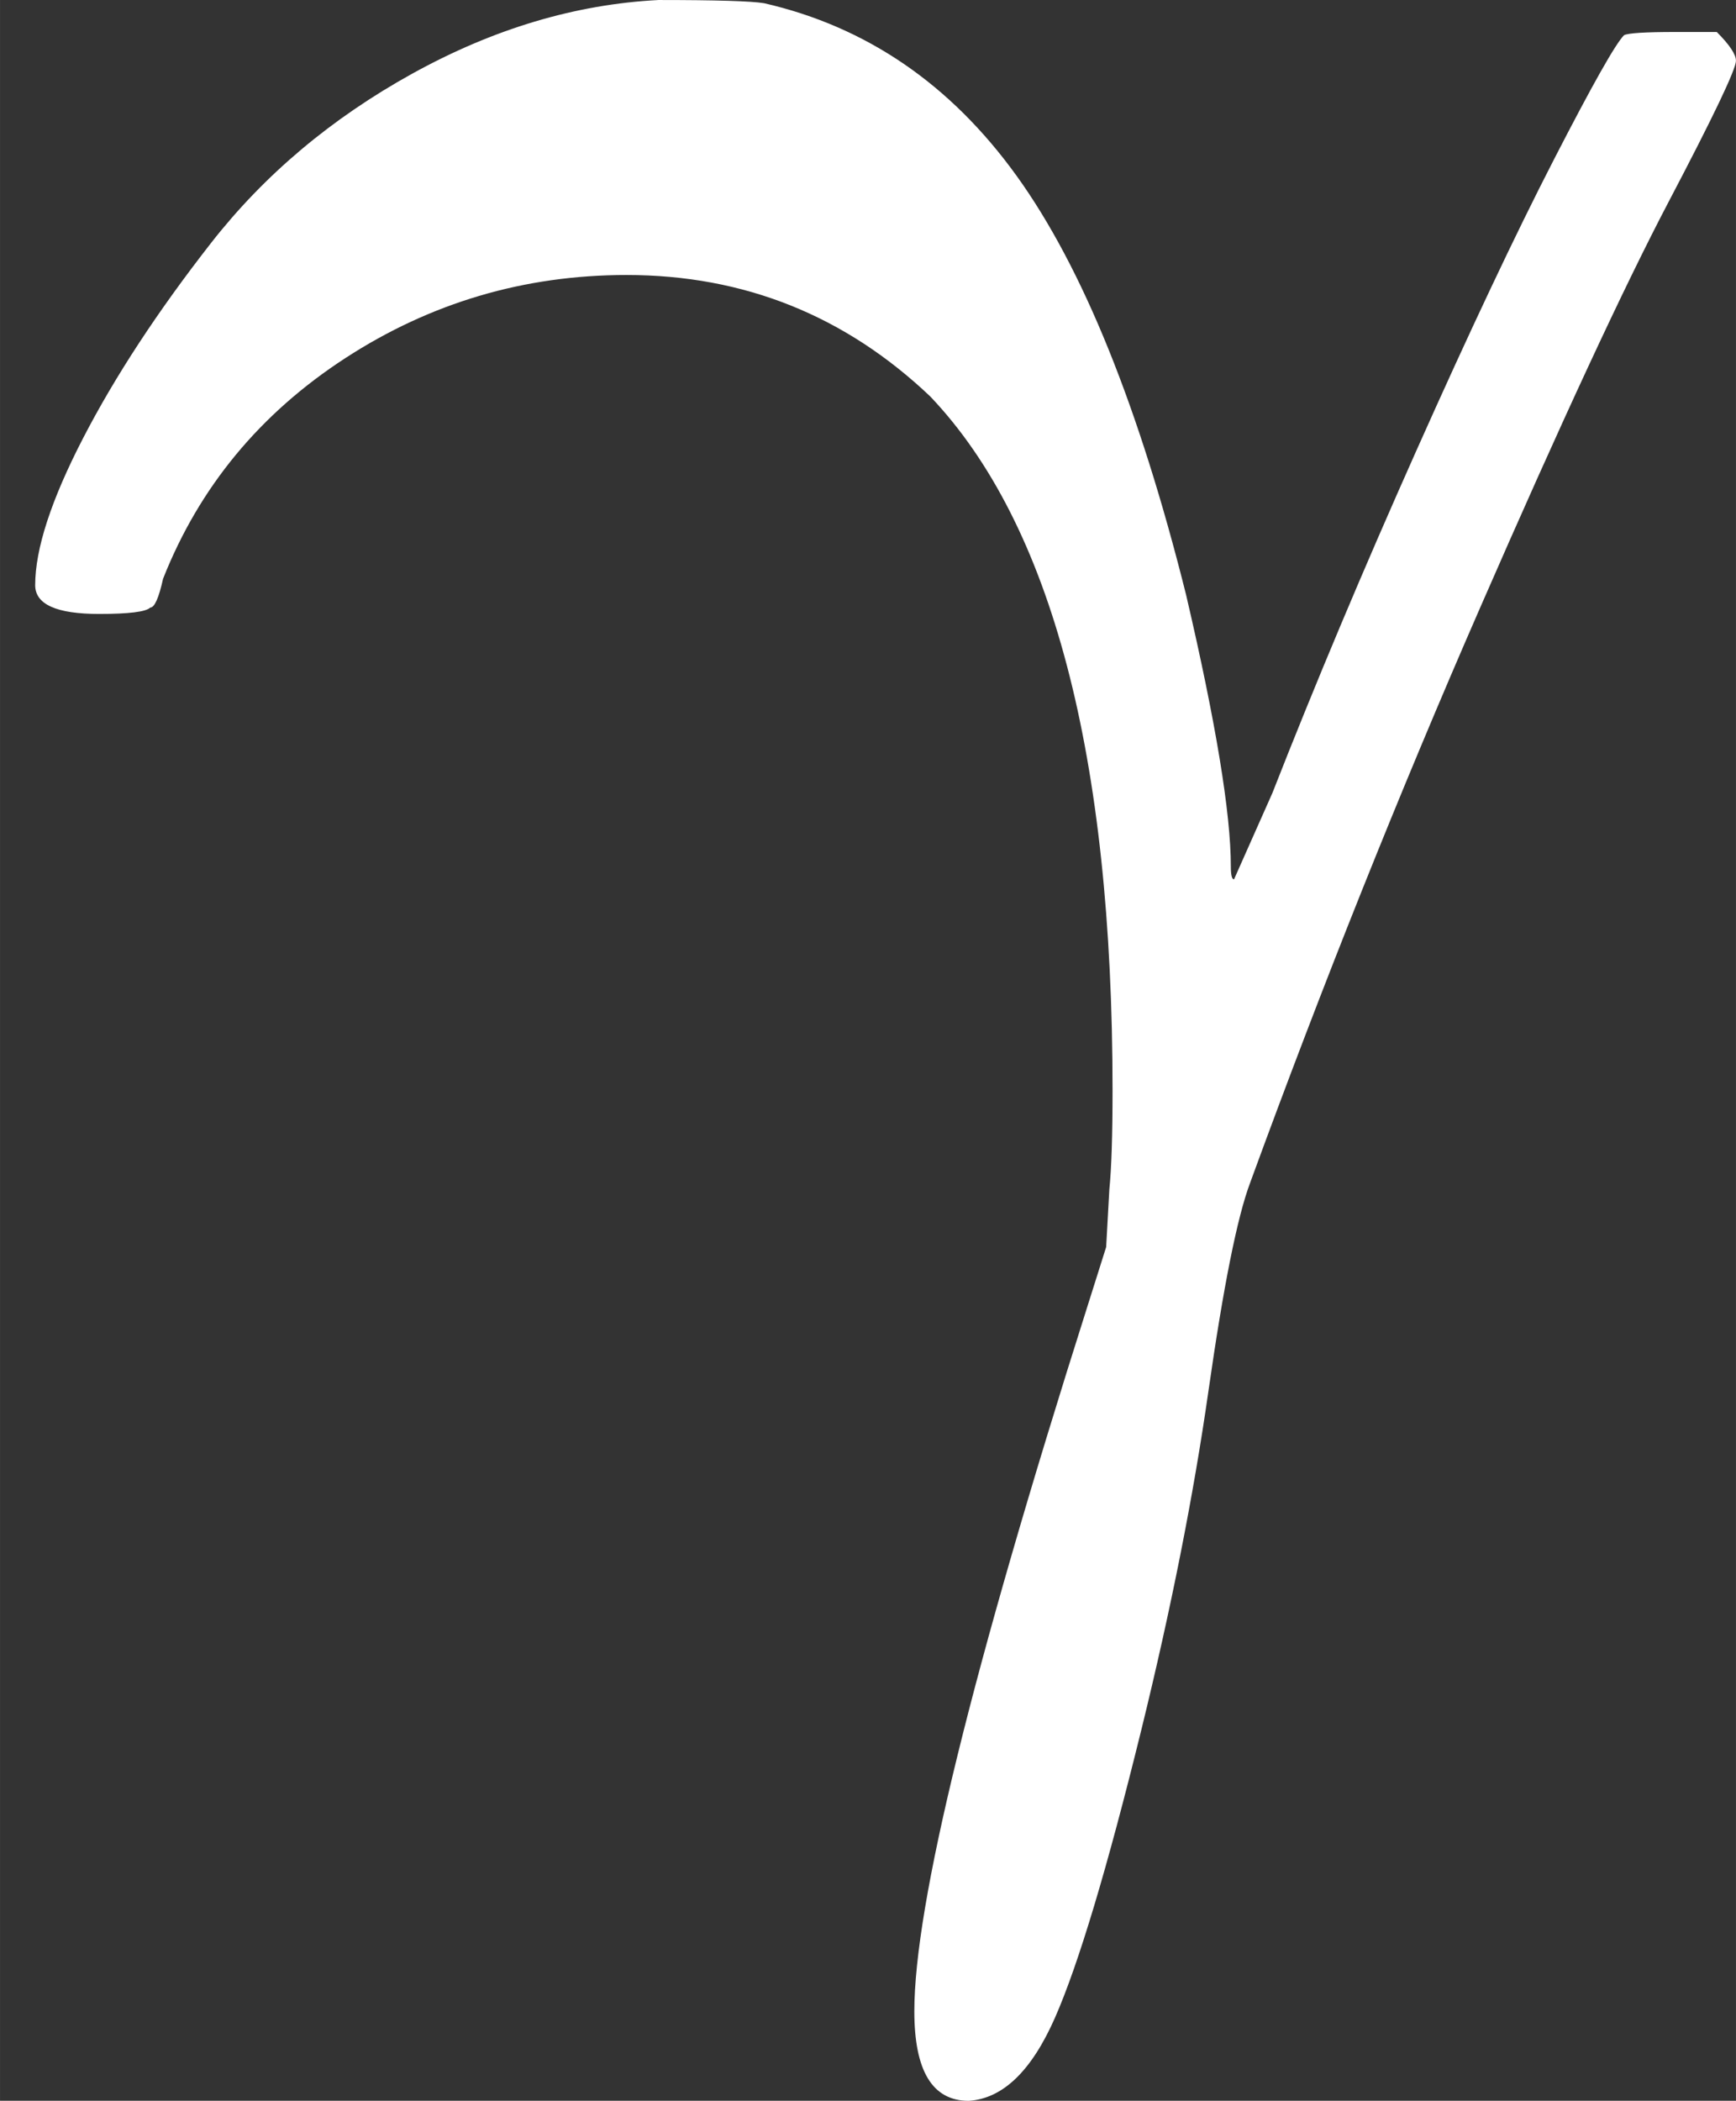 <?xml version="1.0" encoding="UTF-8" standalone="no" ?>
<svg xmlns="http://www.w3.org/2000/svg" width="146.832px" height="177.648px" viewBox="0 -1098.1 1352.1 1635.9" xmlns:xlink="http://www.w3.org/1999/xlink" aria-hidden="true" style=""><rect x="0" y="-1098.1" width="1352.1" height="1635.9" fill="#333333" stroke="none"/><defs><path id="MJX-368-TEX-I-1D6FE" d="M31 249Q11 249 11 258Q11 275 26 304T66 365T129 418T206 441Q233 441 239 440Q287 429 318 386T371 255Q385 195 385 170Q385 166 386 166L398 193Q418 244 443 300T486 391T508 430Q510 431 524 431H537Q543 425 543 422Q543 418 522 378T463 251T391 71Q385 55 378 6T357 -100Q341 -165 330 -190T303 -216Q286 -216 286 -188Q286 -138 340 32L346 51L347 69Q348 79 348 100Q348 257 291 317Q251 355 196 355Q148 355 108 329T51 260Q49 251 47 251Q45 249 31 249Z"></path></defs><g stroke="#fff" fill="#fff" stroke-width="0" transform="scale(1,-1)"><g data-mml-node="math"><g data-mml-node="mstyle" transform="scale(2.49)"><g data-mml-node="mi"><use data-c="1D6FE" xlink:href="#MJX-368-TEX-I-1D6FE"></use></g></g></g></g></svg>